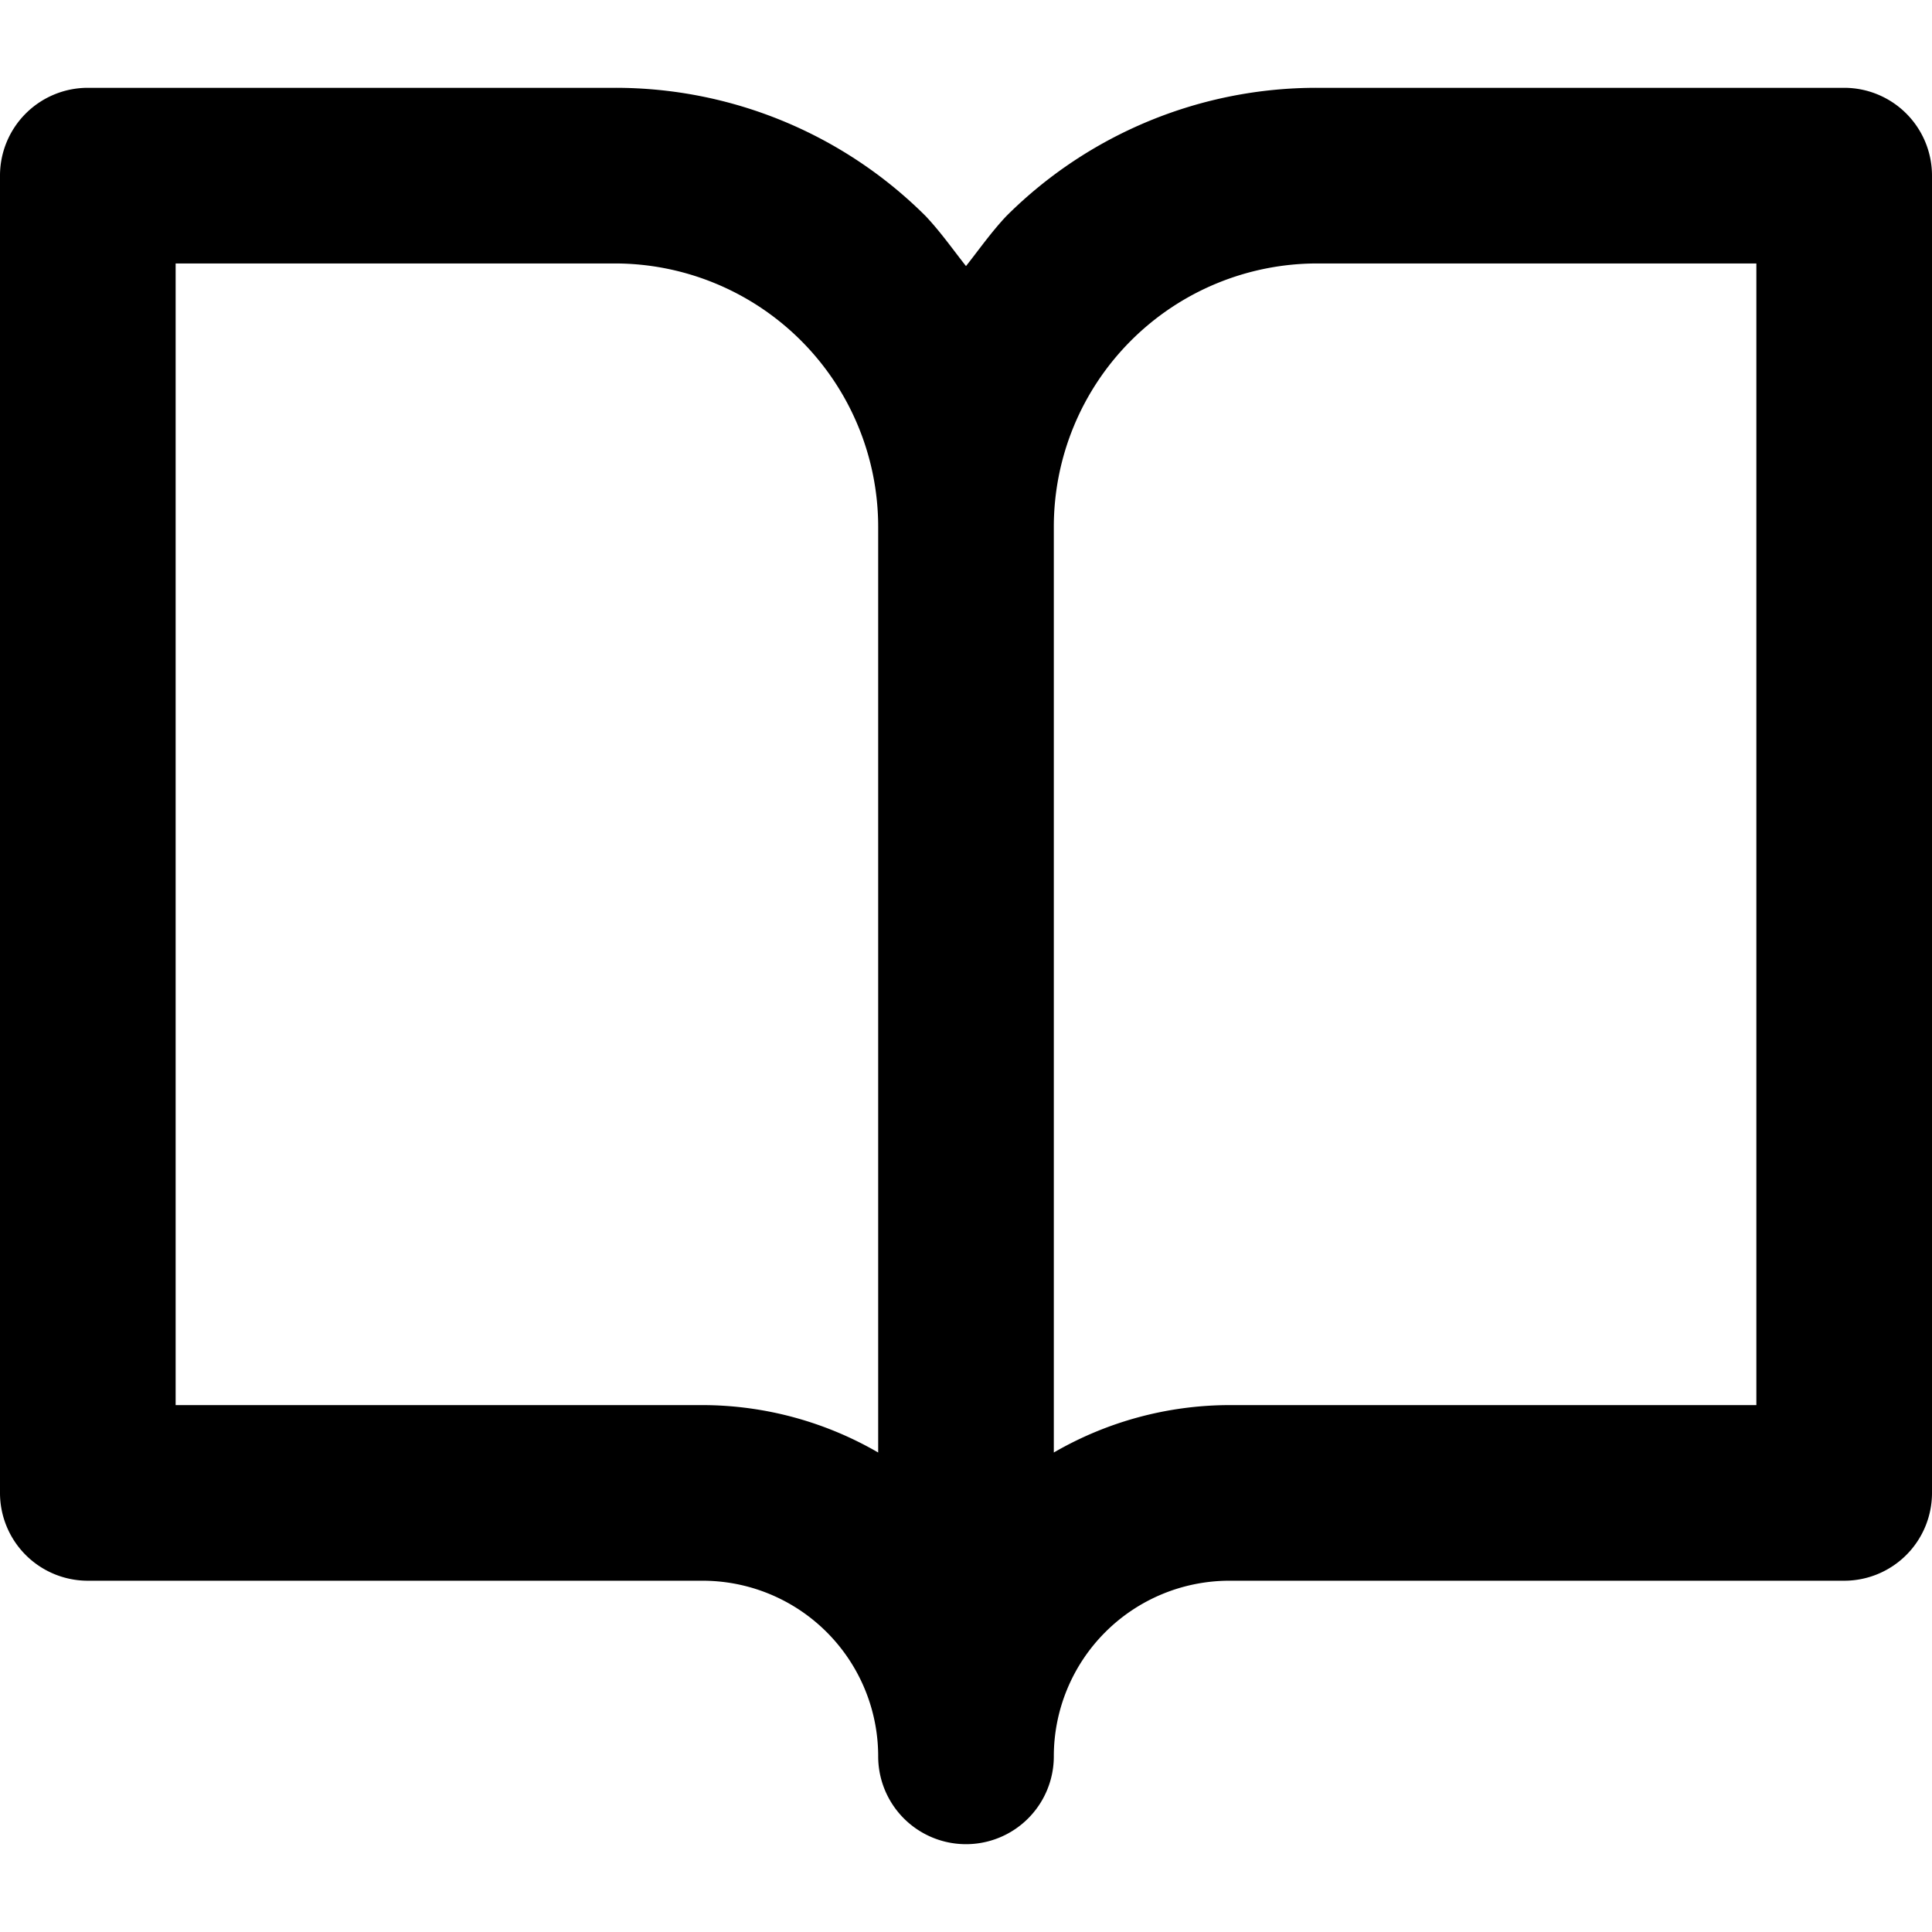 <svg id="courses" xmlns="http://www.w3.org/2000/svg" viewBox="0 0 22 22"><path d="M21,1H15a5,5,0,0,0-3.54,1.46c-.17.18-.31.38-.46.57-.15-.19-.29-.39-.46-.57A5,5,0,0,0,7,1H1A1,1,0,0,0,0,2V17a1,1,0,0,0,1,1H8a2,2,0,0,1,2,2,1,1,0,0,0,2,0,2,2,0,0,1,2-2h7a1,1,0,0,0,1-1V2A1,1,0,0,0,21,1ZM10,16.54A4,4,0,0,0,8,16H2V3H7a3,3,0,0,1,3,3ZM20,16H14a4,4,0,0,0-2,.54V6a3,3,0,0,1,3-3h5Z"/></svg>
